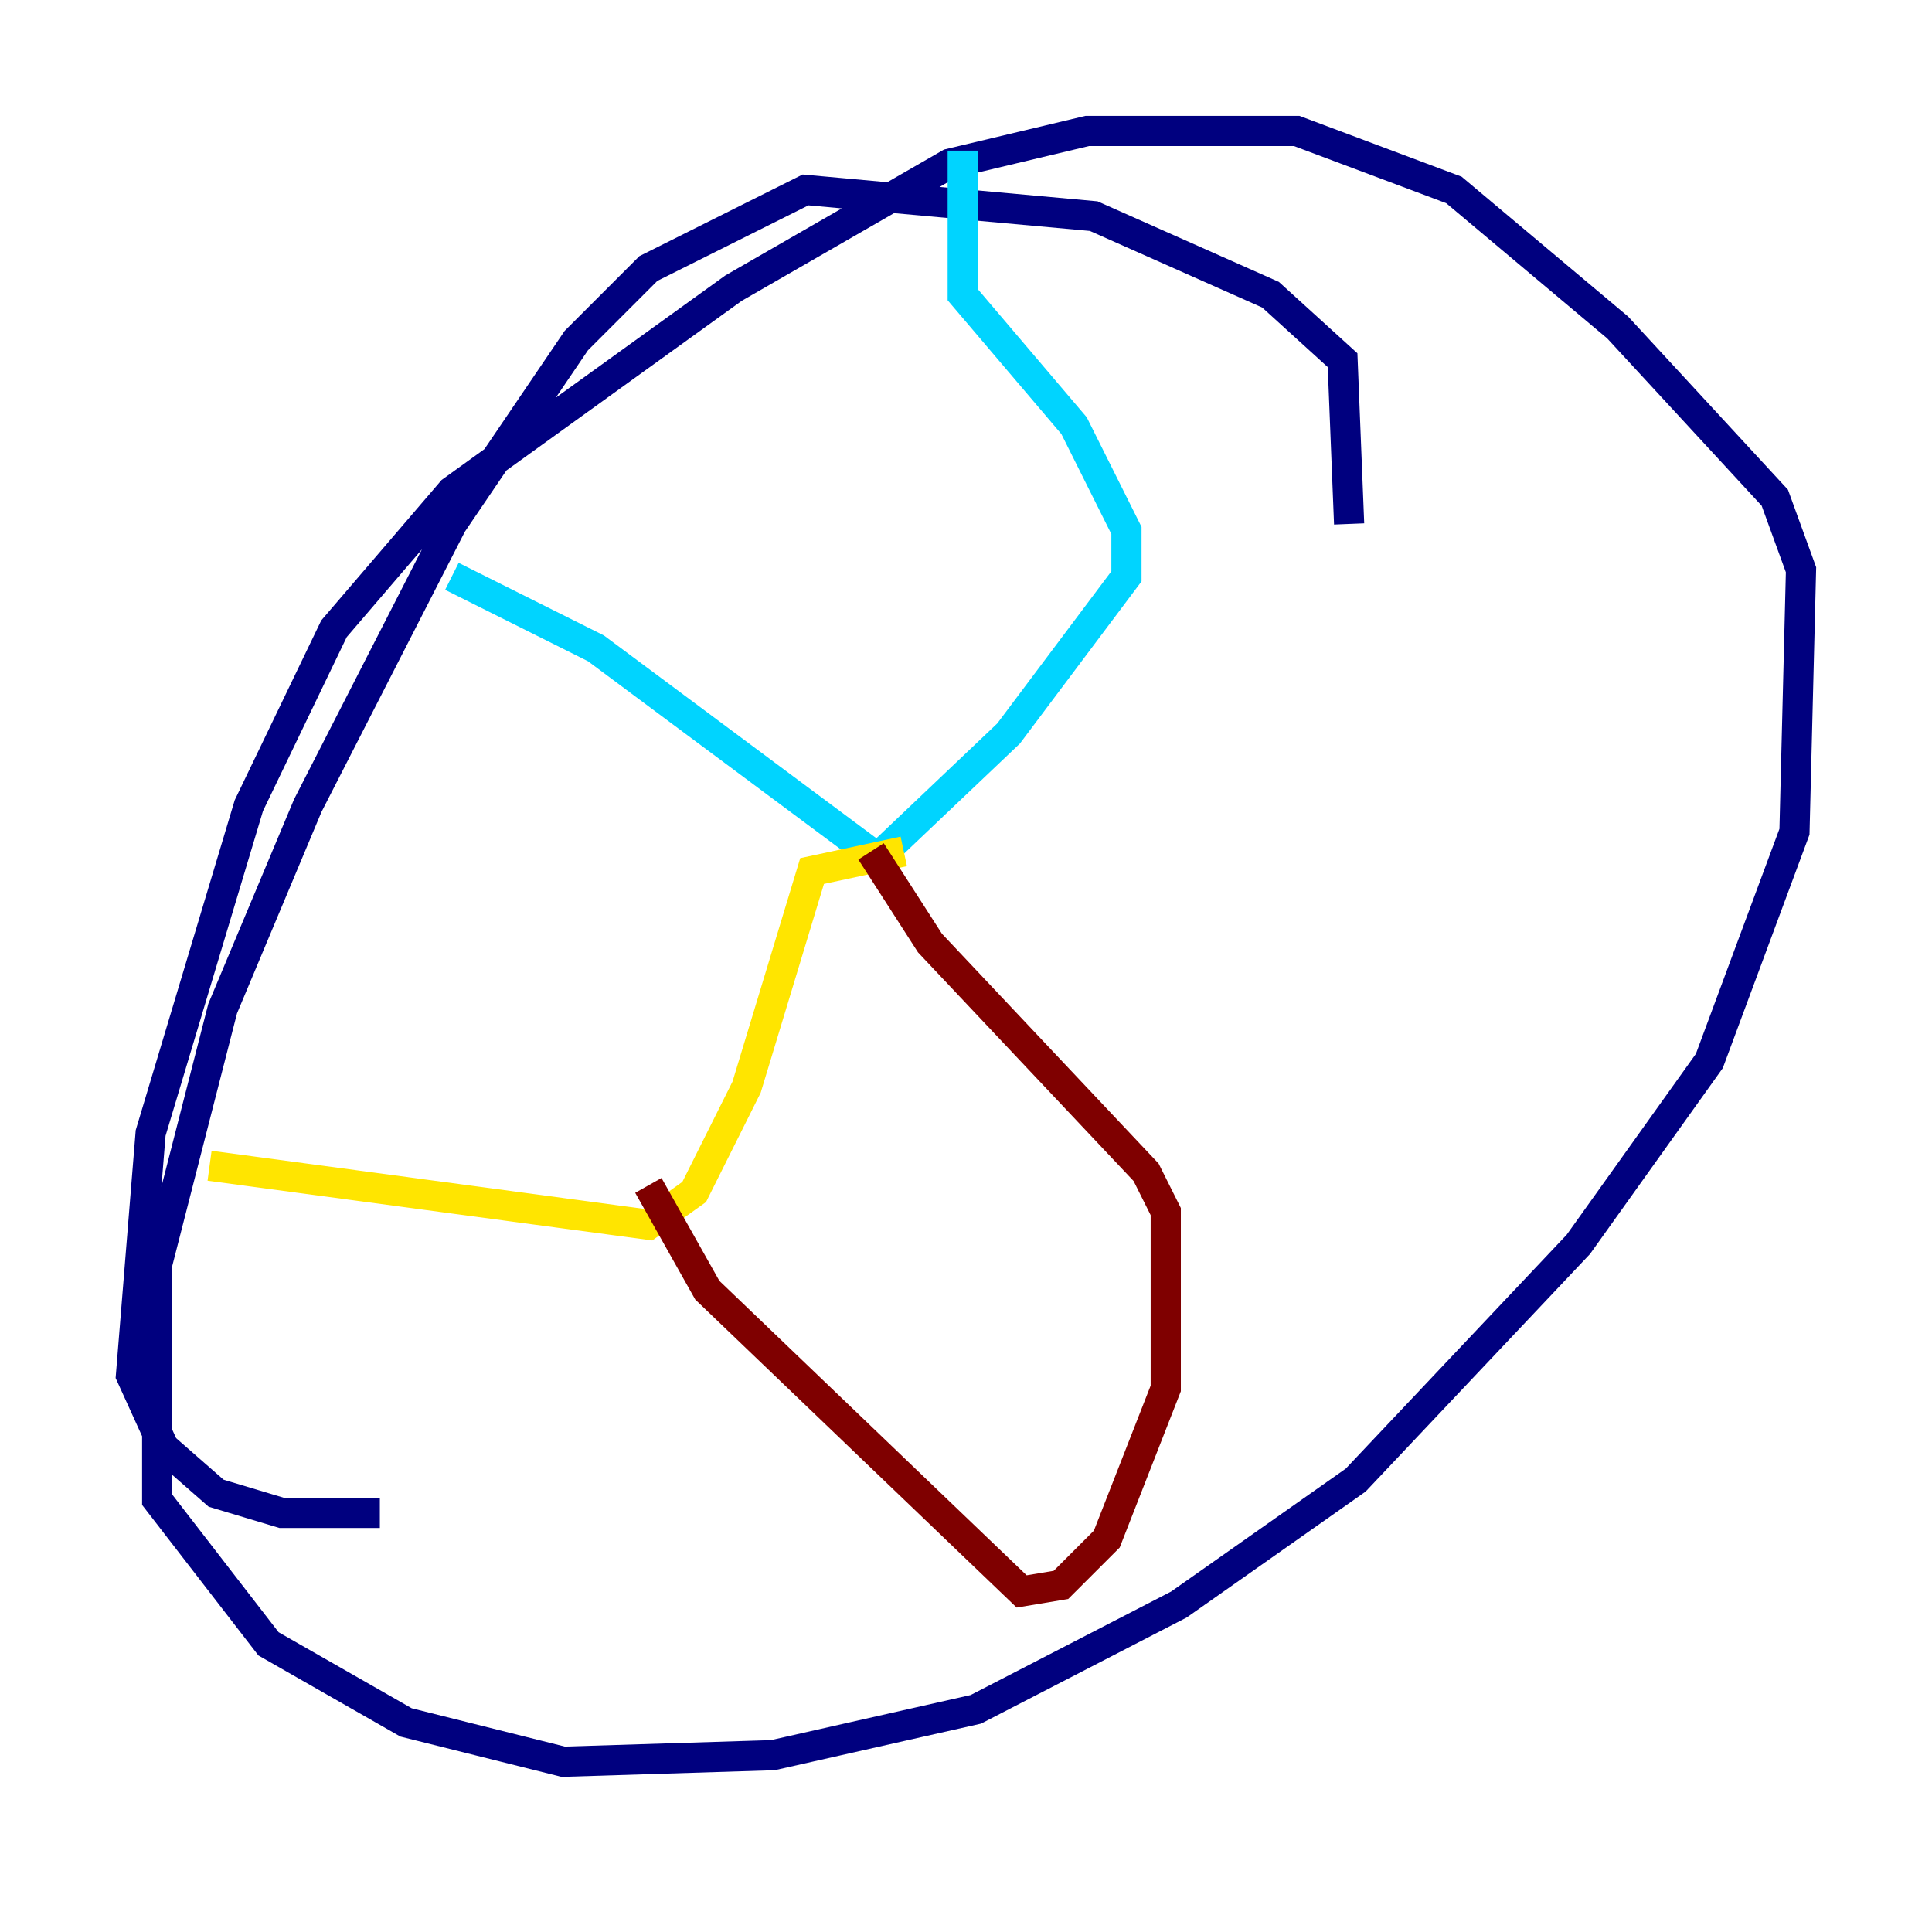 <?xml version="1.0" encoding="utf-8" ?>
<svg baseProfile="tiny" height="128" version="1.2" viewBox="0,0,128,128" width="128" xmlns="http://www.w3.org/2000/svg" xmlns:ev="http://www.w3.org/2001/xml-events" xmlns:xlink="http://www.w3.org/1999/xlink"><defs /><polyline fill="none" points="89.383,34.712 88.949,23.864 84.176,19.525 72.461,14.319 53.37,12.583 42.956,17.79 38.183,22.563 29.939,34.712 20.393,53.37 14.752,66.82 10.414,83.742 10.414,99.363 17.79,108.909 26.902,114.115 37.315,116.719 51.2,116.285 64.651,113.248 78.102,106.305 89.817,98.061 104.57,82.441 113.248,70.291 118.888,55.105 119.322,37.749 117.586,32.976 107.173,21.695 96.325,12.583 85.912,8.678 72.027,8.678 62.915,10.848 48.597,19.091 29.939,32.542 22.129,41.654 16.488,53.37 9.98,75.064 8.678,91.119 10.848,95.891 14.319,98.929 18.658,100.231 25.166,100.231" stroke="#00007f" stroke-width="2" /><polyline fill="none" points="63.783,9.98 63.783,19.525 71.159,28.203 74.63,35.146 74.63,38.183 66.82,48.597 58.142,56.841 39.485,42.956 29.939,38.183" stroke="#00d4ff" stroke-width="2" /><polyline fill="none" points="59.878,56.407 53.803,57.709 49.464,72.027 45.993,78.969 42.956,81.139 13.885,77.234" stroke="#ffe500" stroke-width="2" /><polyline fill="none" points="57.709,56.407 61.614,62.481 75.932,77.668 77.234,80.271 77.234,91.986 73.329,101.966 70.291,105.003 67.688,105.437 46.861,85.478 42.956,78.536" stroke="#7f0000" stroke-width="2" /></svg>
